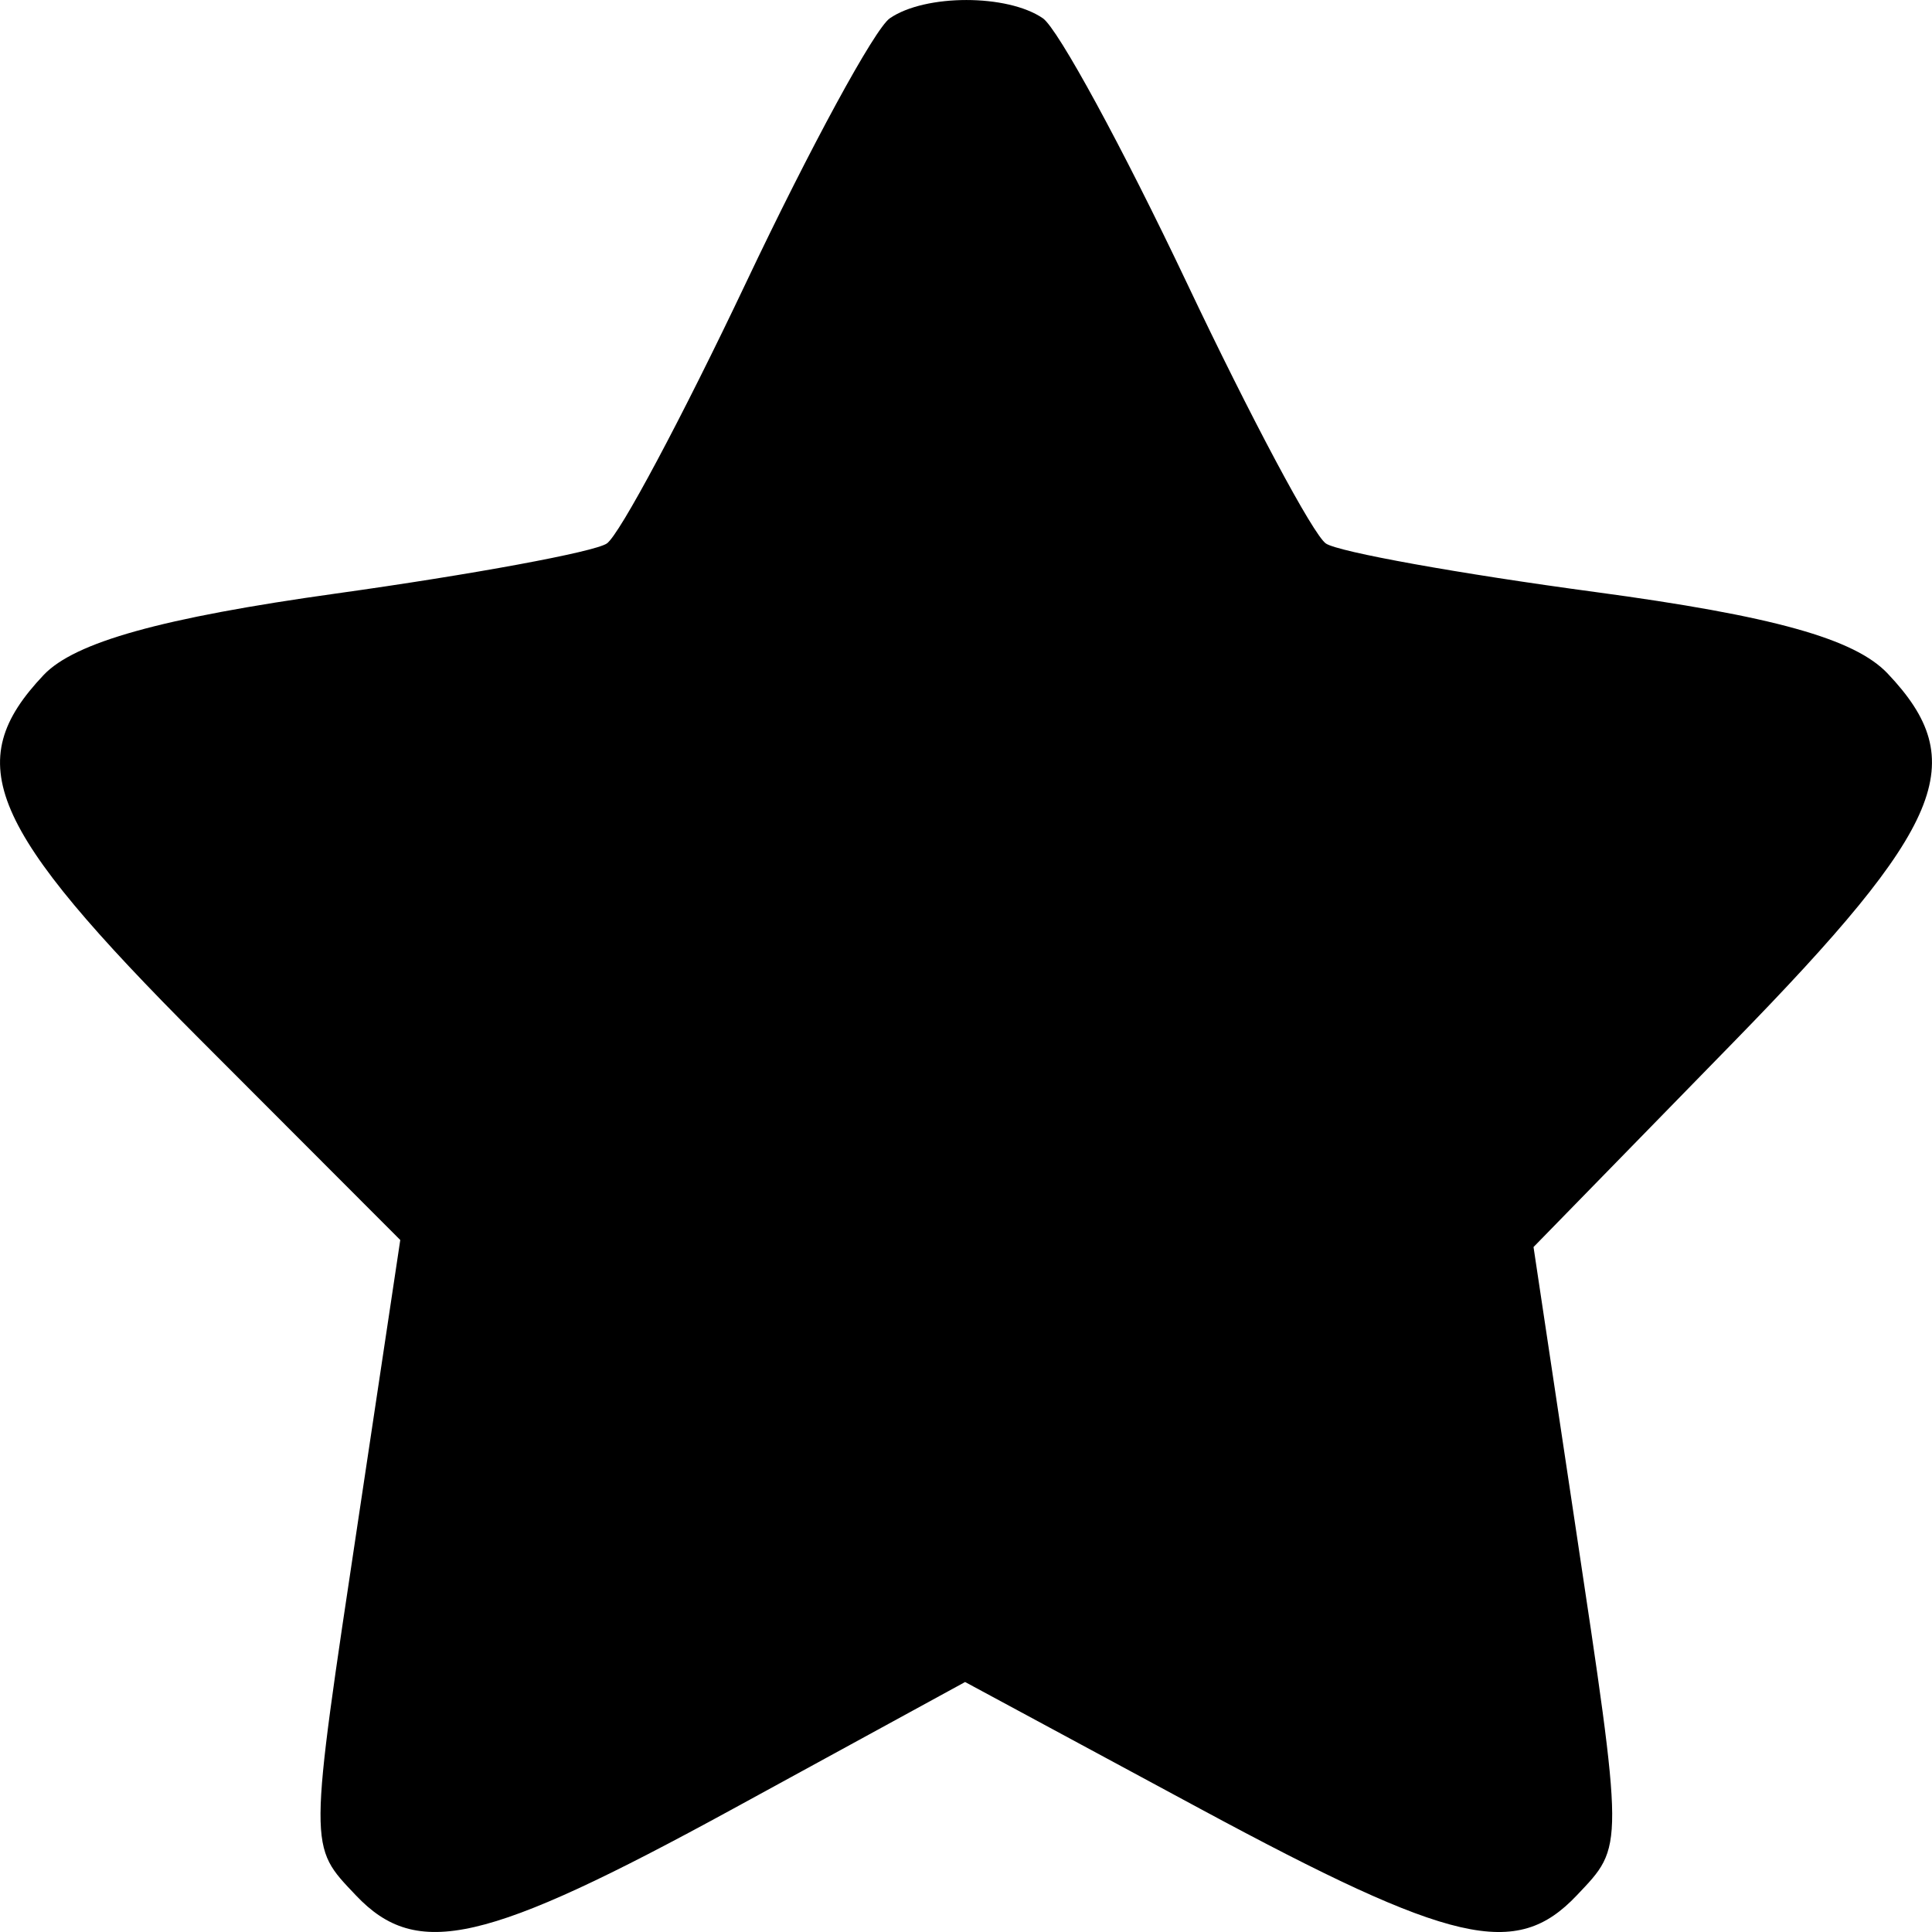 <svg width="28" height="28" viewBox="0 0 28 28" fill="none" xmlns="http://www.w3.org/2000/svg">
<path fill-rule="evenodd" clip-rule="evenodd" d="M12.896 0.265C12.677 0.416 11.739 2.141 10.812 4.097C9.884 6.053 8.977 7.754 8.794 7.877C8.612 8 6.846 8.326 4.869 8.602C2.348 8.954 1.084 9.306 0.633 9.782C-0.574 11.056 -0.176 11.985 2.893 15.059L5.801 17.971L5.198 21.985C4.467 26.847 4.468 26.74 5.159 27.47C6.044 28.403 7.036 28.175 10.625 26.214L13.987 24.377L17.401 26.218C21.053 28.186 21.972 28.397 22.851 27.47C23.541 26.741 23.542 26.842 22.82 22.036L22.225 18.073L25.123 15.104C28.188 11.964 28.573 11.044 27.357 9.761C26.879 9.256 25.697 8.927 23.12 8.58C21.155 8.316 19.398 8 19.216 7.877C19.034 7.754 18.126 6.053 17.199 4.097C16.271 2.141 15.333 0.416 15.114 0.265C14.601 -0.088 13.409 -0.088 12.896 0.265Z" fill="currentColor"/>
</svg>
